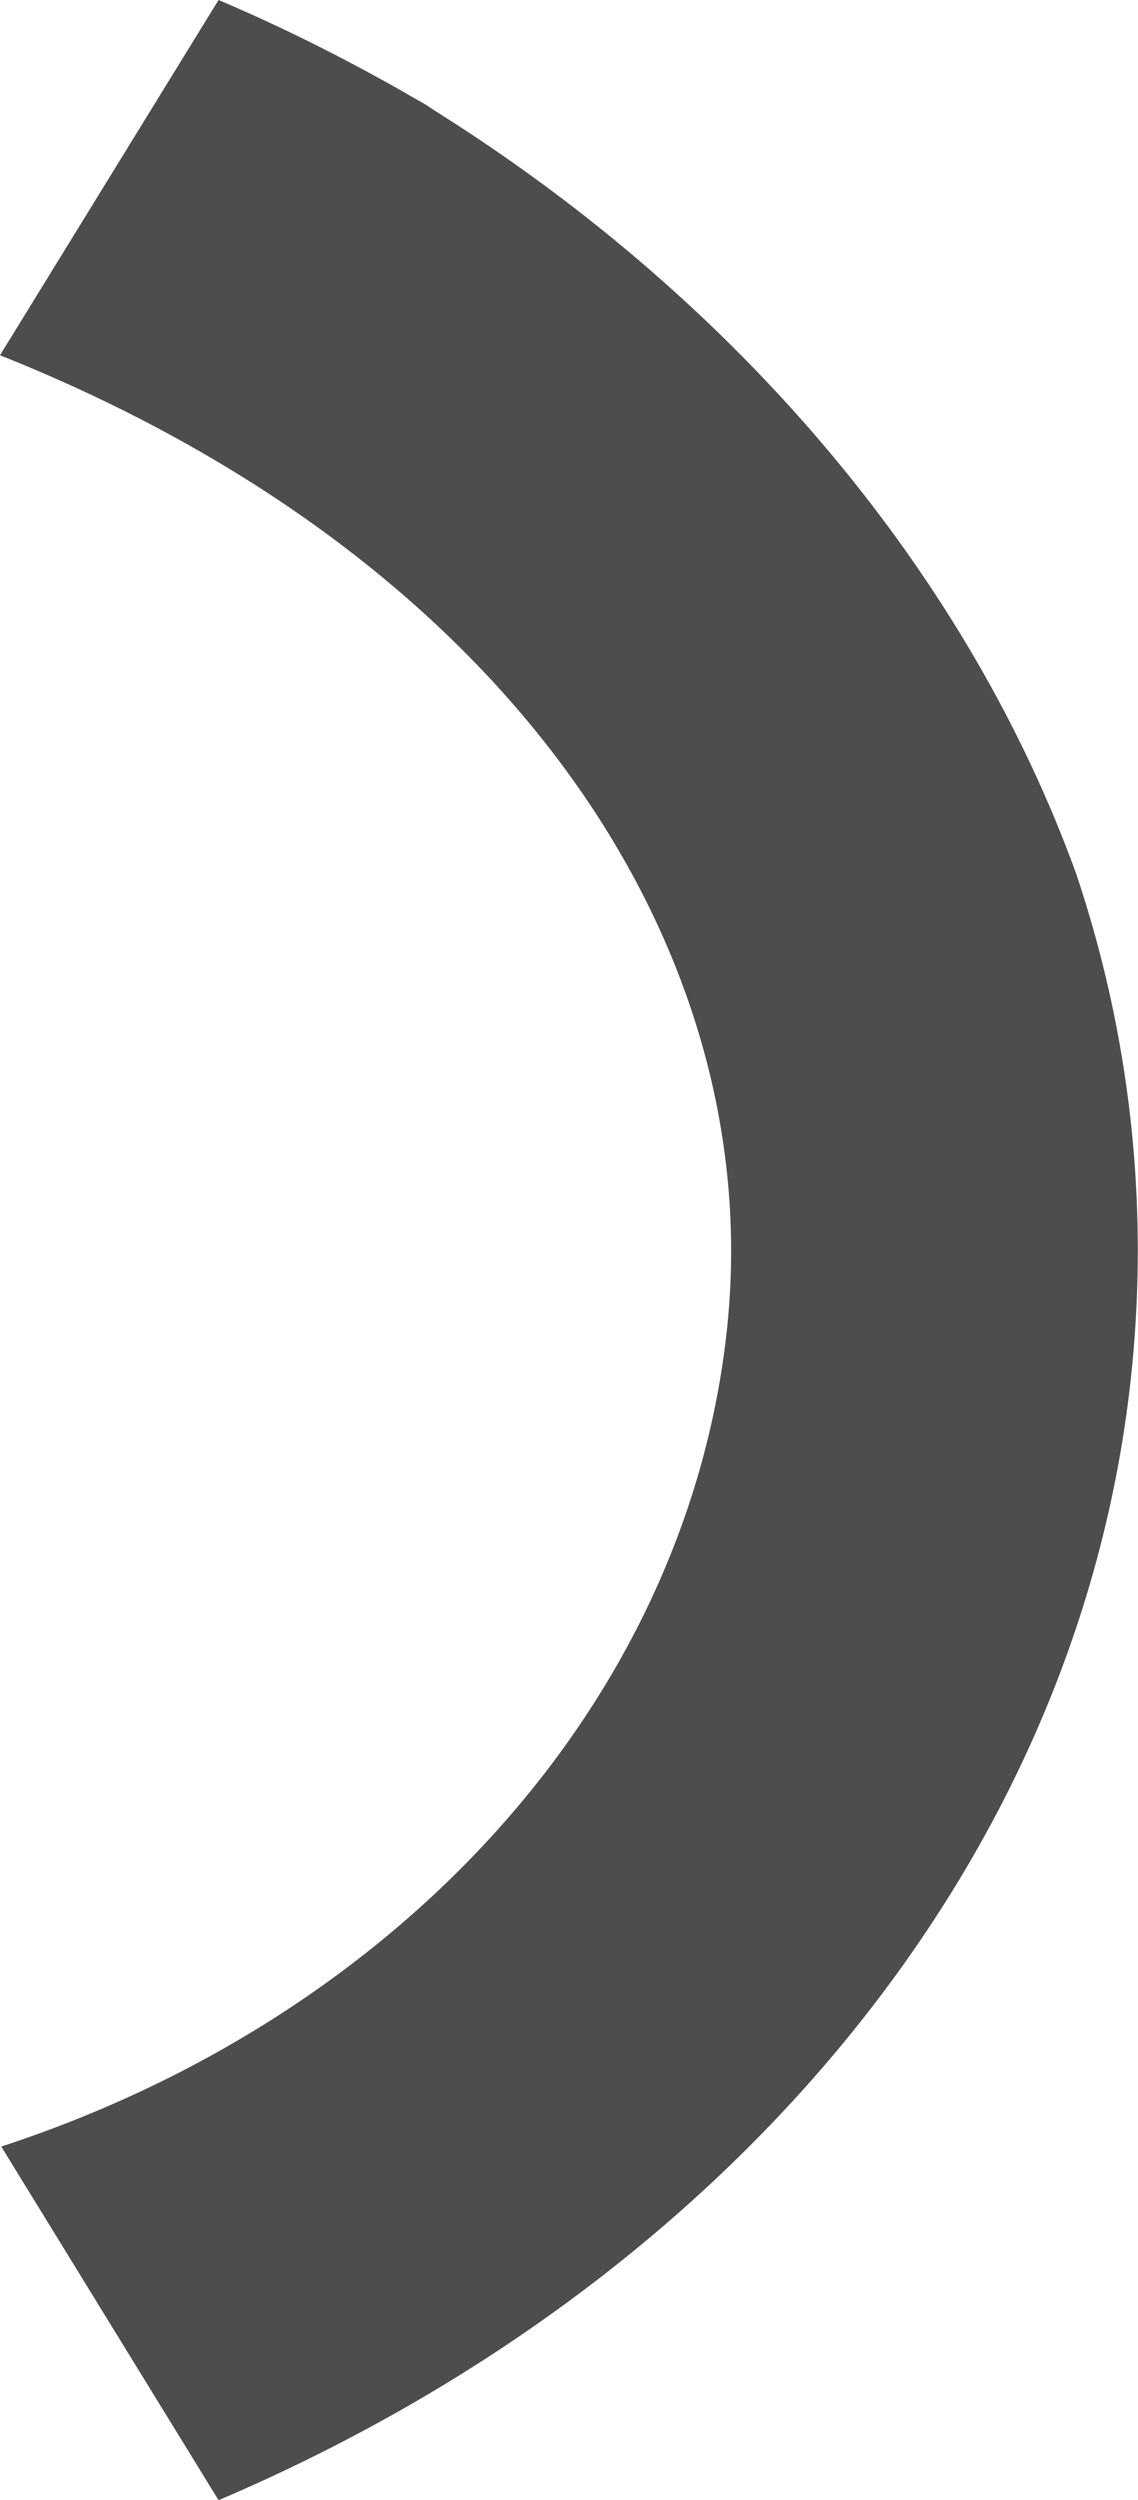 <?xml version="1.0" encoding="UTF-8"?>
<svg xmlns="http://www.w3.org/2000/svg" xmlns:xlink="http://www.w3.org/1999/xlink" width="10.924pt" height="24pt" viewBox="0 0 10.924 24" version="1.1">
<g id="surface1">
<path style=" stroke:none;fill-rule:nonzero;fill:rgb(30.196%,30.196%,30.196%);fill-opacity:1;" d="M 2.098 0 L 0 3.41 C 4.957 5.387 7.387 9.172 6.973 12.809 C 6.57 16.367 3.812 19.363 0.012 20.605 L 2.098 24 C 7.336 21.766 10.922 17.246 10.922 12 C 10.922 10.746 10.715 9.535 10.332 8.391 C 9.293 5.52 7.109 2.914 4.211 1.086 C 4.16 1.055 4.117 1.023 4.066 0.992 C 4.004 0.957 3.938 0.922 3.875 0.883 C 3.305 0.559 2.715 0.262 2.098 0 Z M 2.098 0 "/>
</g>
</svg>
